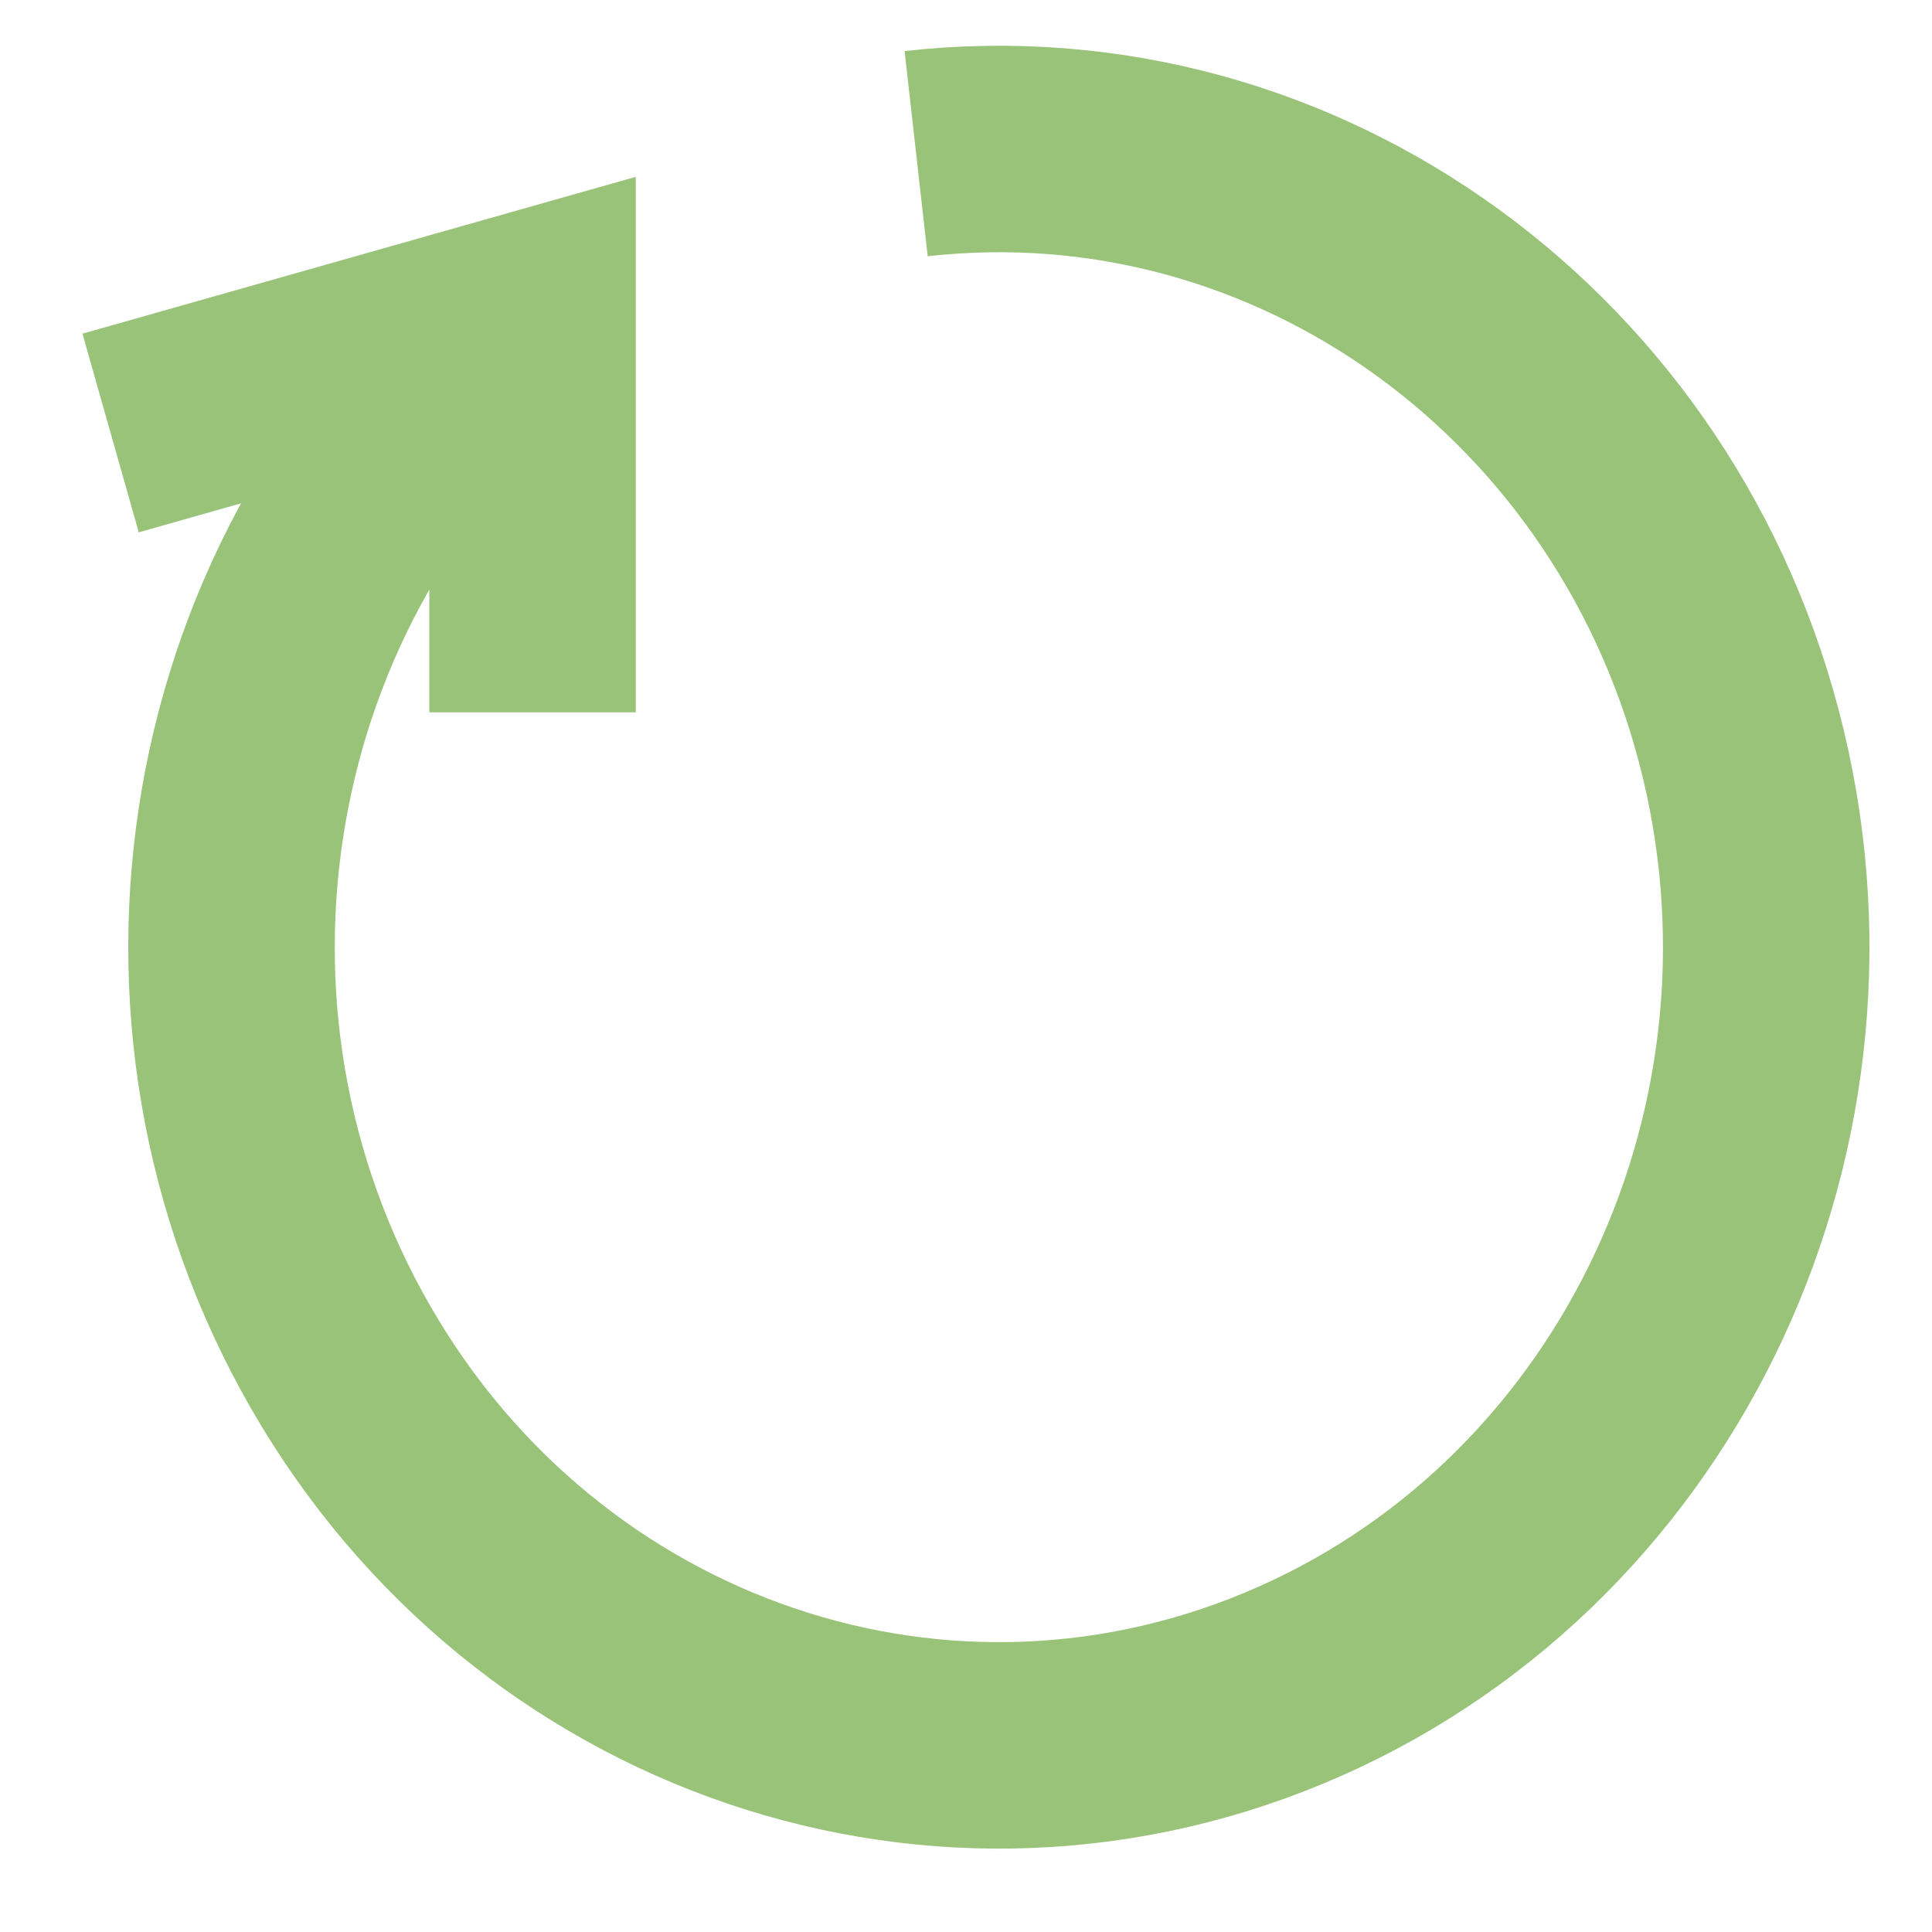 <?xml version="1.0" encoding="UTF-8"?>
<!DOCTYPE svg PUBLIC "-//W3C//DTD SVG 1.1//EN" "http://www.w3.org/Graphics/SVG/1.1/DTD/svg11.dtd">
<svg xmlns="http://www.w3.org/2000/svg" xmlns:xlink="http://www.w3.org/1999/xlink" version="1.1" width="131px" height="131px" viewBox="-0.5 -0.5 131 131" content="&lt;mxfile host=&quot;app.diagrams.net&quot; modified=&quot;2021-04-06T17:36:49.535Z&quot; agent=&quot;5.0 (X11)&quot; etag=&quot;fBjoZslW6k37POz1POQR&quot; version=&quot;14.5.7&quot; type=&quot;google&quot;&gt;&lt;diagram id=&quot;Sj4CB9m2tFVgoM0VhNuG&quot; name=&quot;Page-1&quot;&gt;jZNdb4IwFIZ/DZczQBXldsy5ZB83JnO7MtVWaFZ6SKkK+/Ur9hQhbsmuODzno4f3LQHJymalaVW8AuMyiEPWBOQhiONoGi7soyOtI/N05kCuBXMovIK1+ObY6elRMF4jc8gASCOqMdyDUnxvRoxqDedx2QEkG4GK5vwGrPdU3tKNYKZAmvqtu8QTF3nhj45DzJTUVyOoC8rgPEBkGZBMAxgXlU3GZafeWJjHP7L9Zpor85+GZbL9+FyoNyI27TbJZi8r9XxH3JQTlUf8YlzWtF4Cu3fVhWWTdx5PdlWpJhKgCsh9YUppU5EN4WikUDzrjQgtrI2Gr165aGrRQUiZgQR9mU7SRUbmaV/6W4YJbScKUJZzWptuiBTVOx58qwNKc+La8GaAUJcVh5Ib3doSzKZh4lrwls4S9Ow88DyaO1YM7faQ4j3L+9lXJ2yAZvjXq+mX3ODfIcsf&lt;/diagram&gt;&lt;/mxfile&gt;"><defs/><g><path d="M 35.61 110.25 C 14.96 93.82 9.15 64.05 22 40.54 C 34.84 17.02 62.41 6.99 86.55 17.03 C 110.69 27.07 123.99 54.12 117.71 80.36 C 111.42 106.6 87.47 123.99 61.62 121.08 M 35.61 83.2 L 35.61 110.25 L 7 102.14" fill="none" stroke="#98c379" stroke-width="14" stroke-miterlimit="10" transform="translate(0,65.5)scale(1,-1)translate(0,-65.5)" pointer-events="all"/></g></svg>